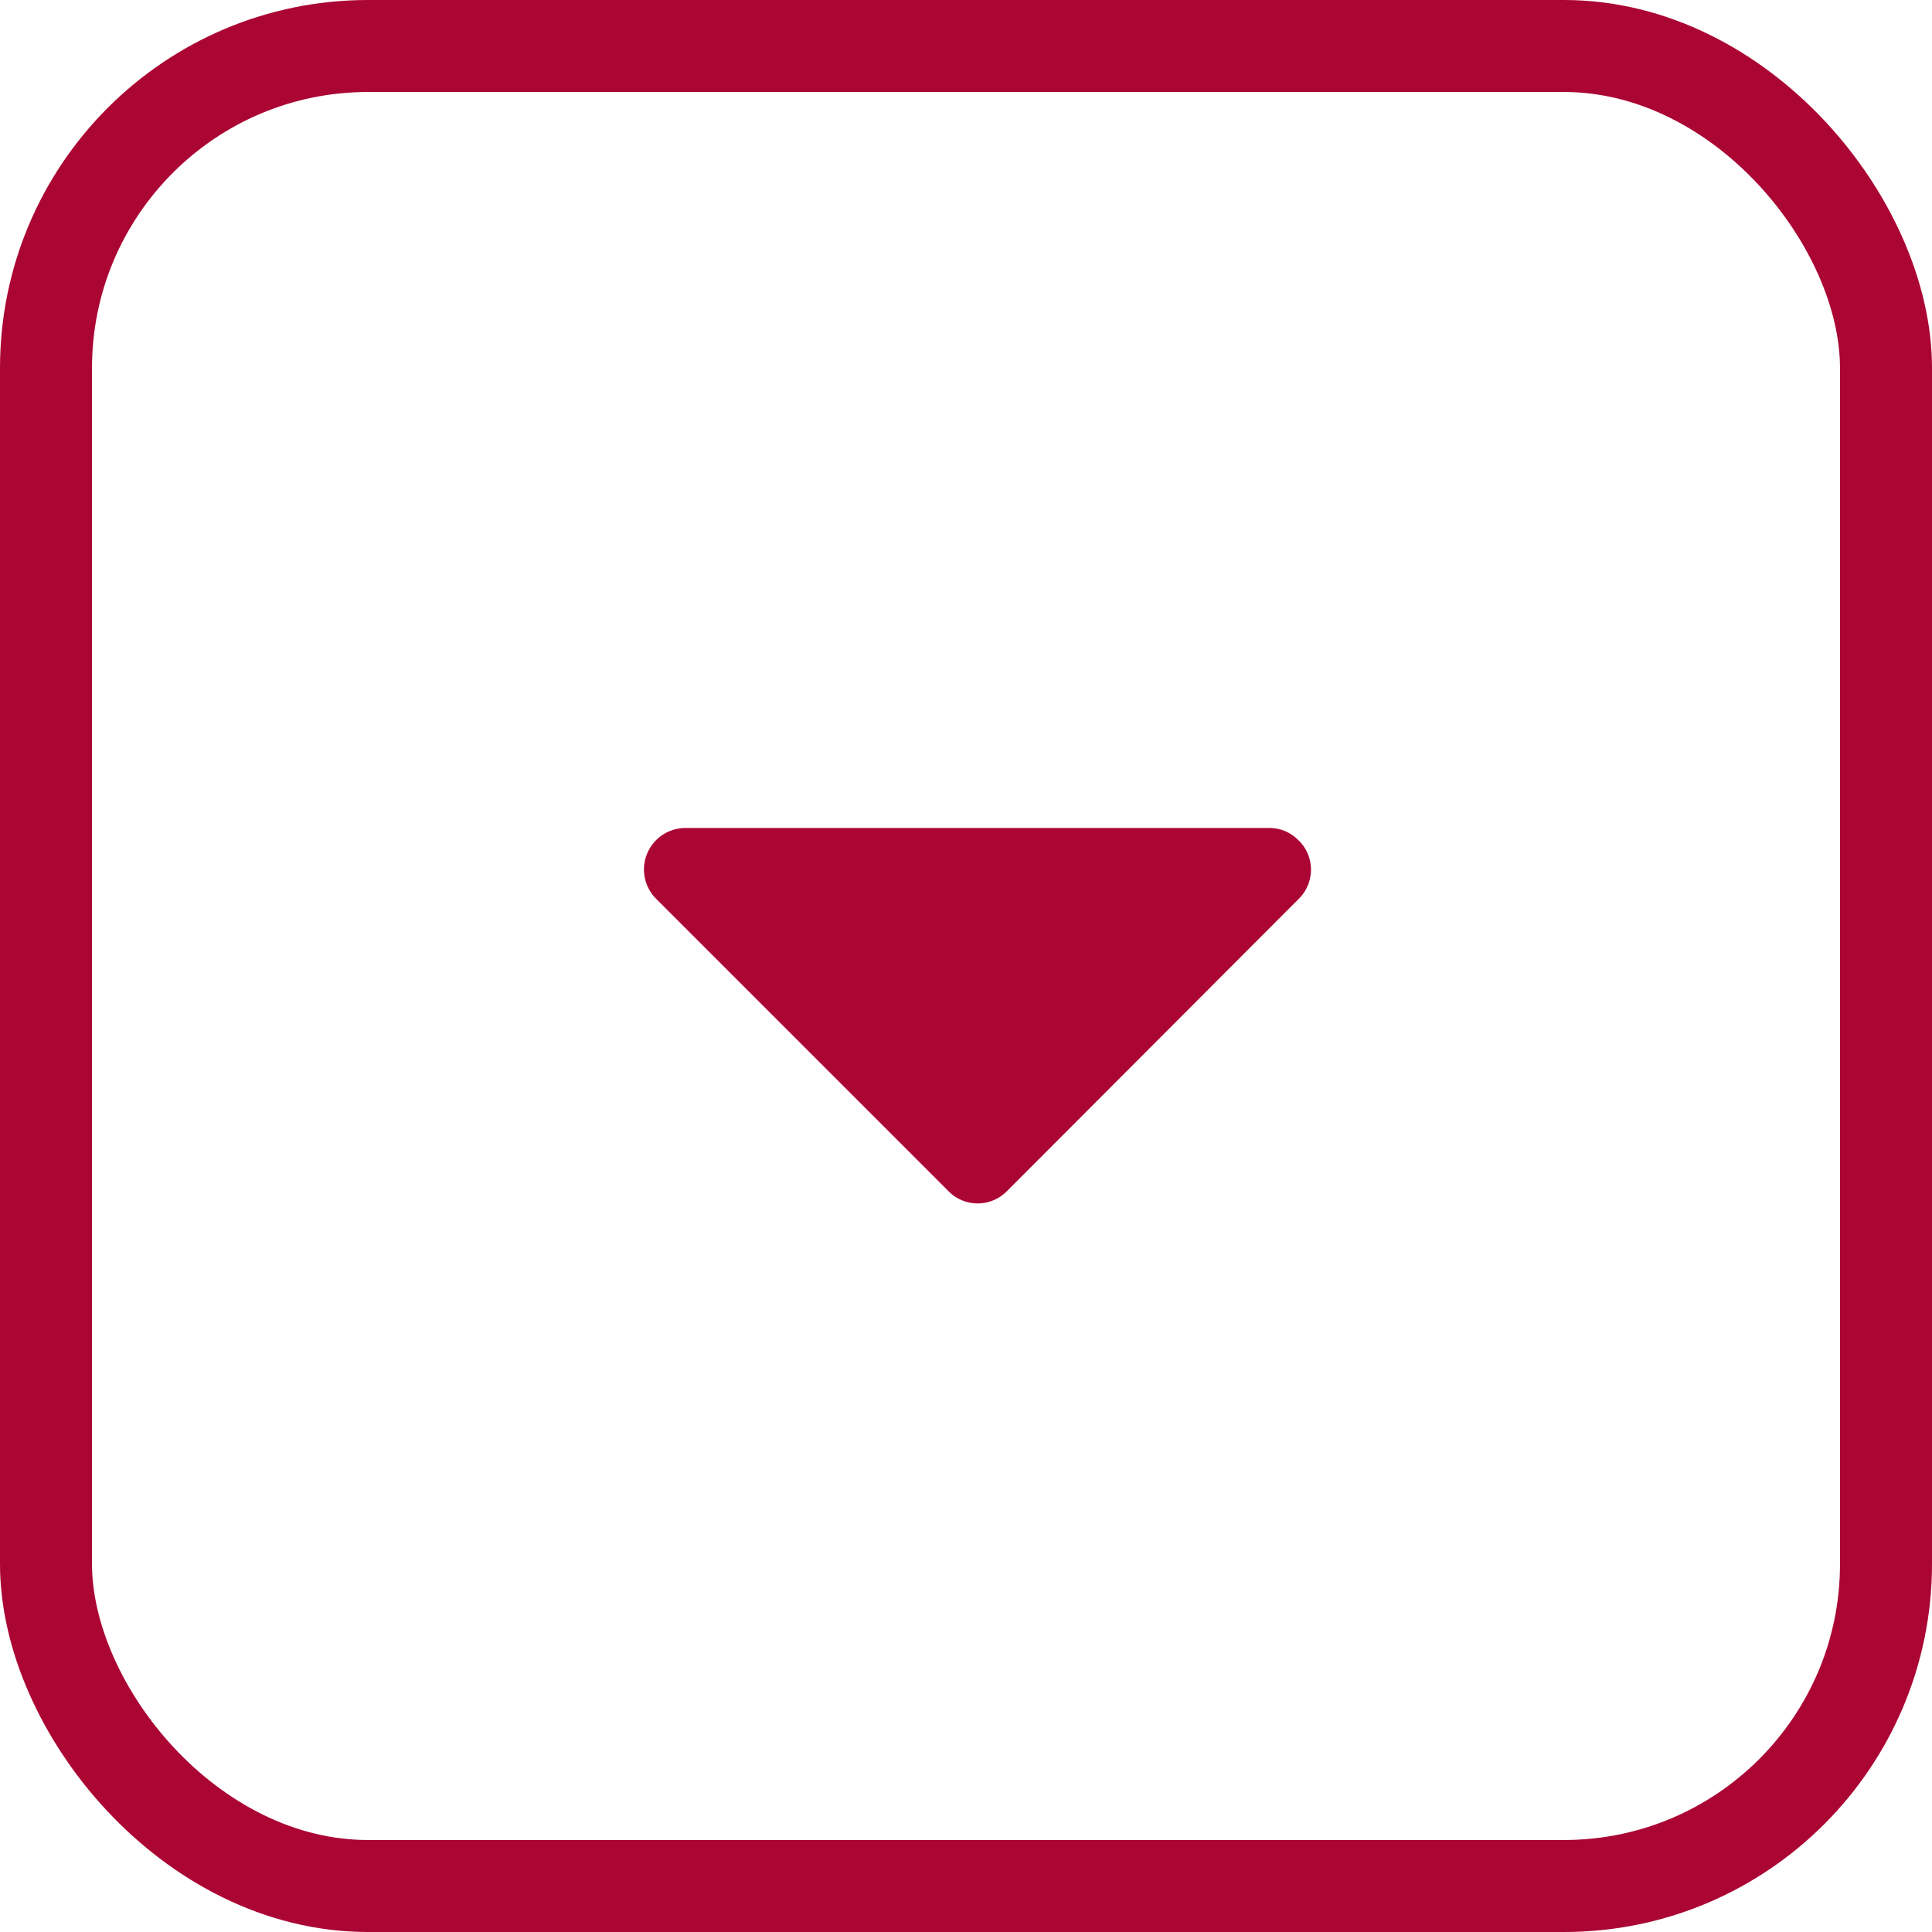 <svg xmlns="http://www.w3.org/2000/svg" width="21" height="21" viewBox="0 0 21 21">
  <g id="field-select-subtle-s-hover" transform="translate(-201 -309.764)">
    <g id="Rectangle_197" data-name="Rectangle 197" transform="translate(201 309.764)" fill="none" stroke="#ab0534" stroke-width="1">
      <rect width="21" height="21" rx="4" stroke="none"/>
      <rect x="0.5" y="0.5" width="20" height="20" rx="3.5" fill="none"/>
    </g>
    <path id="caret5" d="M73.4,49.67a.436.436,0,0,0-.319-.135H66.738a.451.451,0,0,0-.319.772l3.174,3.174a.445.445,0,0,0,.638,0L73.4,50.307a.445.445,0,0,0,0-.638Z" transform="translate(141.715 269.229)" fill="#ab0534"/>
  </g>
</svg>
